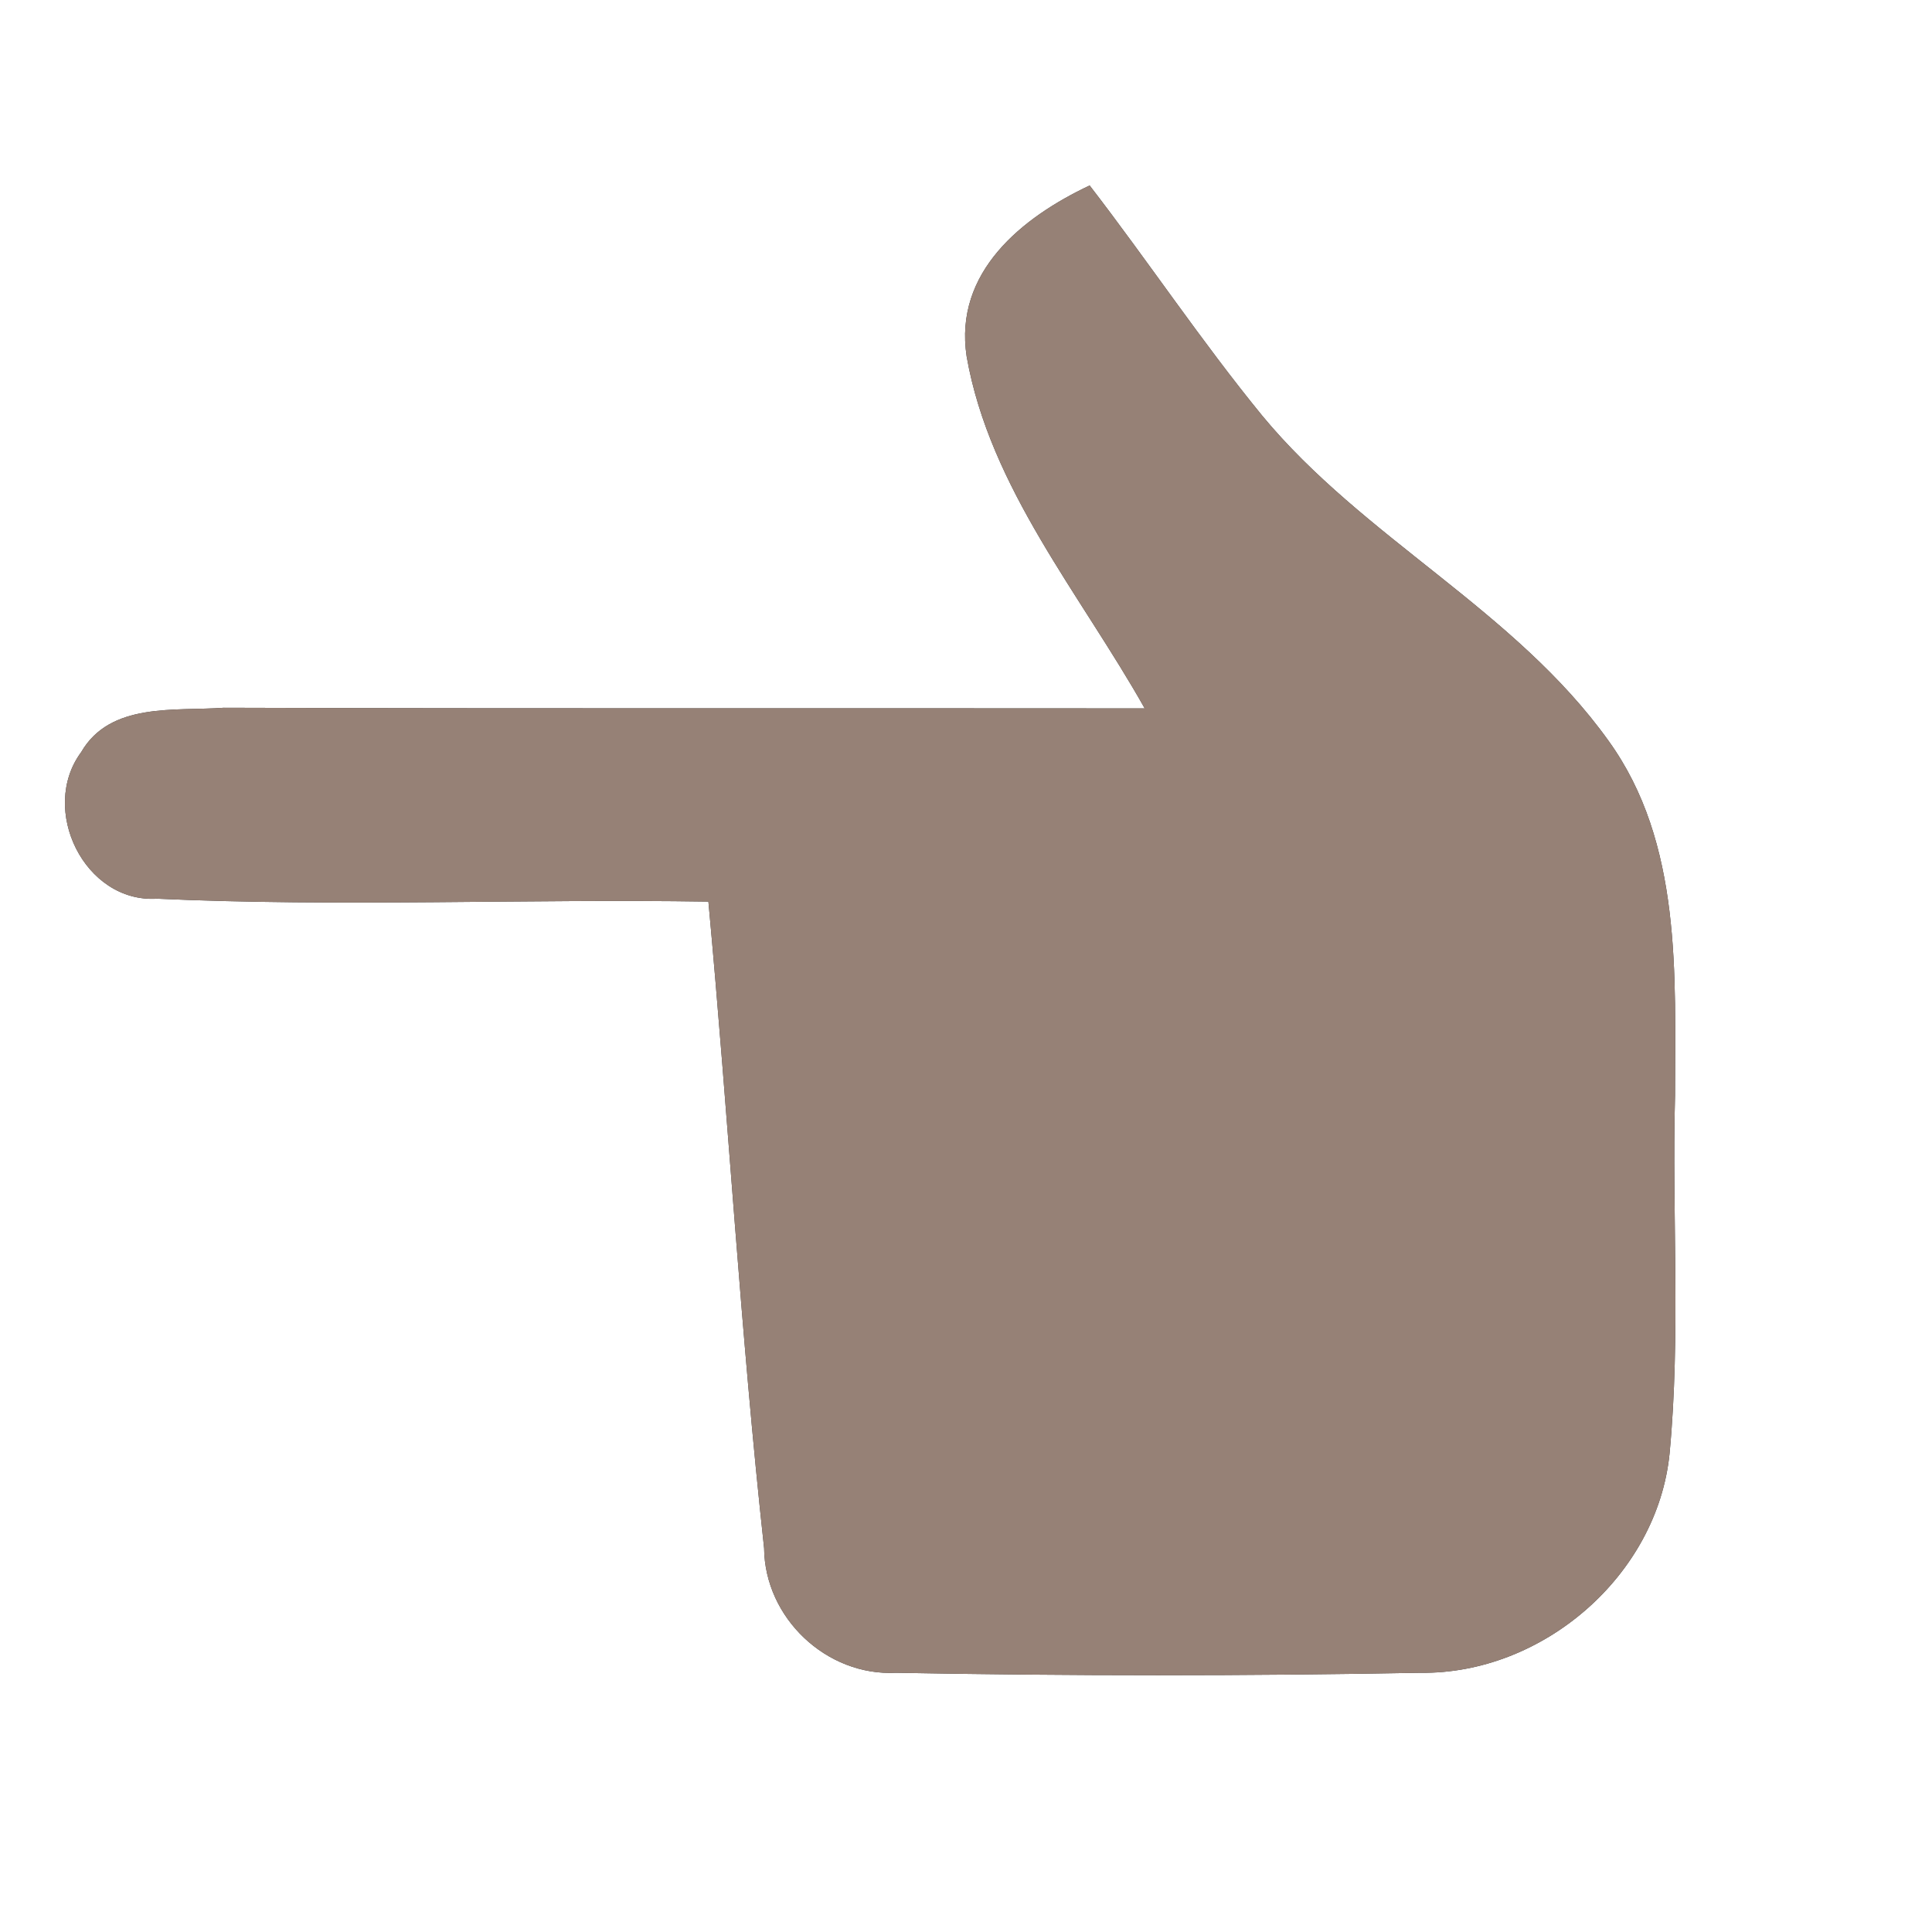 <?xml version="1.0" encoding="UTF-8" ?>
<!DOCTYPE svg PUBLIC "-//W3C//DTD SVG 1.1//EN" "http://www.w3.org/Graphics/SVG/1.1/DTD/svg11.dtd">
<svg width="60pt" height="60pt" viewBox="0 0 60 60" version="1.1" xmlns="http://www.w3.org/2000/svg">
<rect x="0" y="0" width="60" height="60" fill="#333333" stroke="none"/>
<g id="#ffffffff">
<path fill="#ffffff" opacity="1.00" d=" M 0.00 0.00 L 60.00 0.00 L 60.00 60.00 L 0.00 60.00 L 0.00 0.00 M 30.02 11.07 C 30.74 15.16 33.56 18.46 35.55 22.00 C 26.02 21.99 16.48 22.01 6.95 21.98 C 5.43 22.09 3.42 21.80 2.52 23.36 C 1.21 25.13 2.62 28.05 4.88 27.91 C 10.58 28.17 16.29 27.91 22.00 28.00 C 22.62 34.69 23.00 41.40 23.73 48.08 C 23.75 50.24 25.66 52.06 27.83 51.95 C 33.25 52.05 38.69 52.05 44.11 51.95 C 47.91 52.00 51.47 48.93 51.85 45.14 C 52.20 41.44 51.92 37.72 52.02 34.02 C 52.02 30.29 52.25 26.18 49.95 23.00 C 47.05 18.95 42.35 16.72 39.20 12.91 C 37.31 10.60 35.66 8.12 33.84 5.76 C 31.74 6.75 29.62 8.45 30.02 11.07 Z" />
</g>
<g id="#000000ff">
<path fill="#968176" opacity="1.00" d=" M 30.02 11.07 C 29.62 8.45 31.74 6.75 33.84 5.76 C 35.66 8.12 37.31 10.60 39.20 12.91 C 42.35 16.72 47.05 18.95 49.95 23.00 C 52.25 26.18 52.02 30.29 52.02 34.02 C 51.92 37.72 52.20 41.44 51.85 45.14 C 51.47 48.93 47.91 52.00 44.11 51.95 C 38.69 52.05 33.25 52.05 27.83 51.95 C 25.66 52.06 23.75 50.24 23.73 48.08 C 23.00 41.40 22.62 34.69 22.00 28.00 C 16.29 27.91 10.58 28.17 4.88 27.91 C 2.62 28.05 1.21 25.13 2.52 23.36 C 3.42 21.80 5.43 22.09 6.95 21.98 C 16.48 22.01 26.02 21.99 35.55 22.00 C 33.56 18.46 30.74 15.16 30.02 11.07 Z" />
</g>
</svg>
